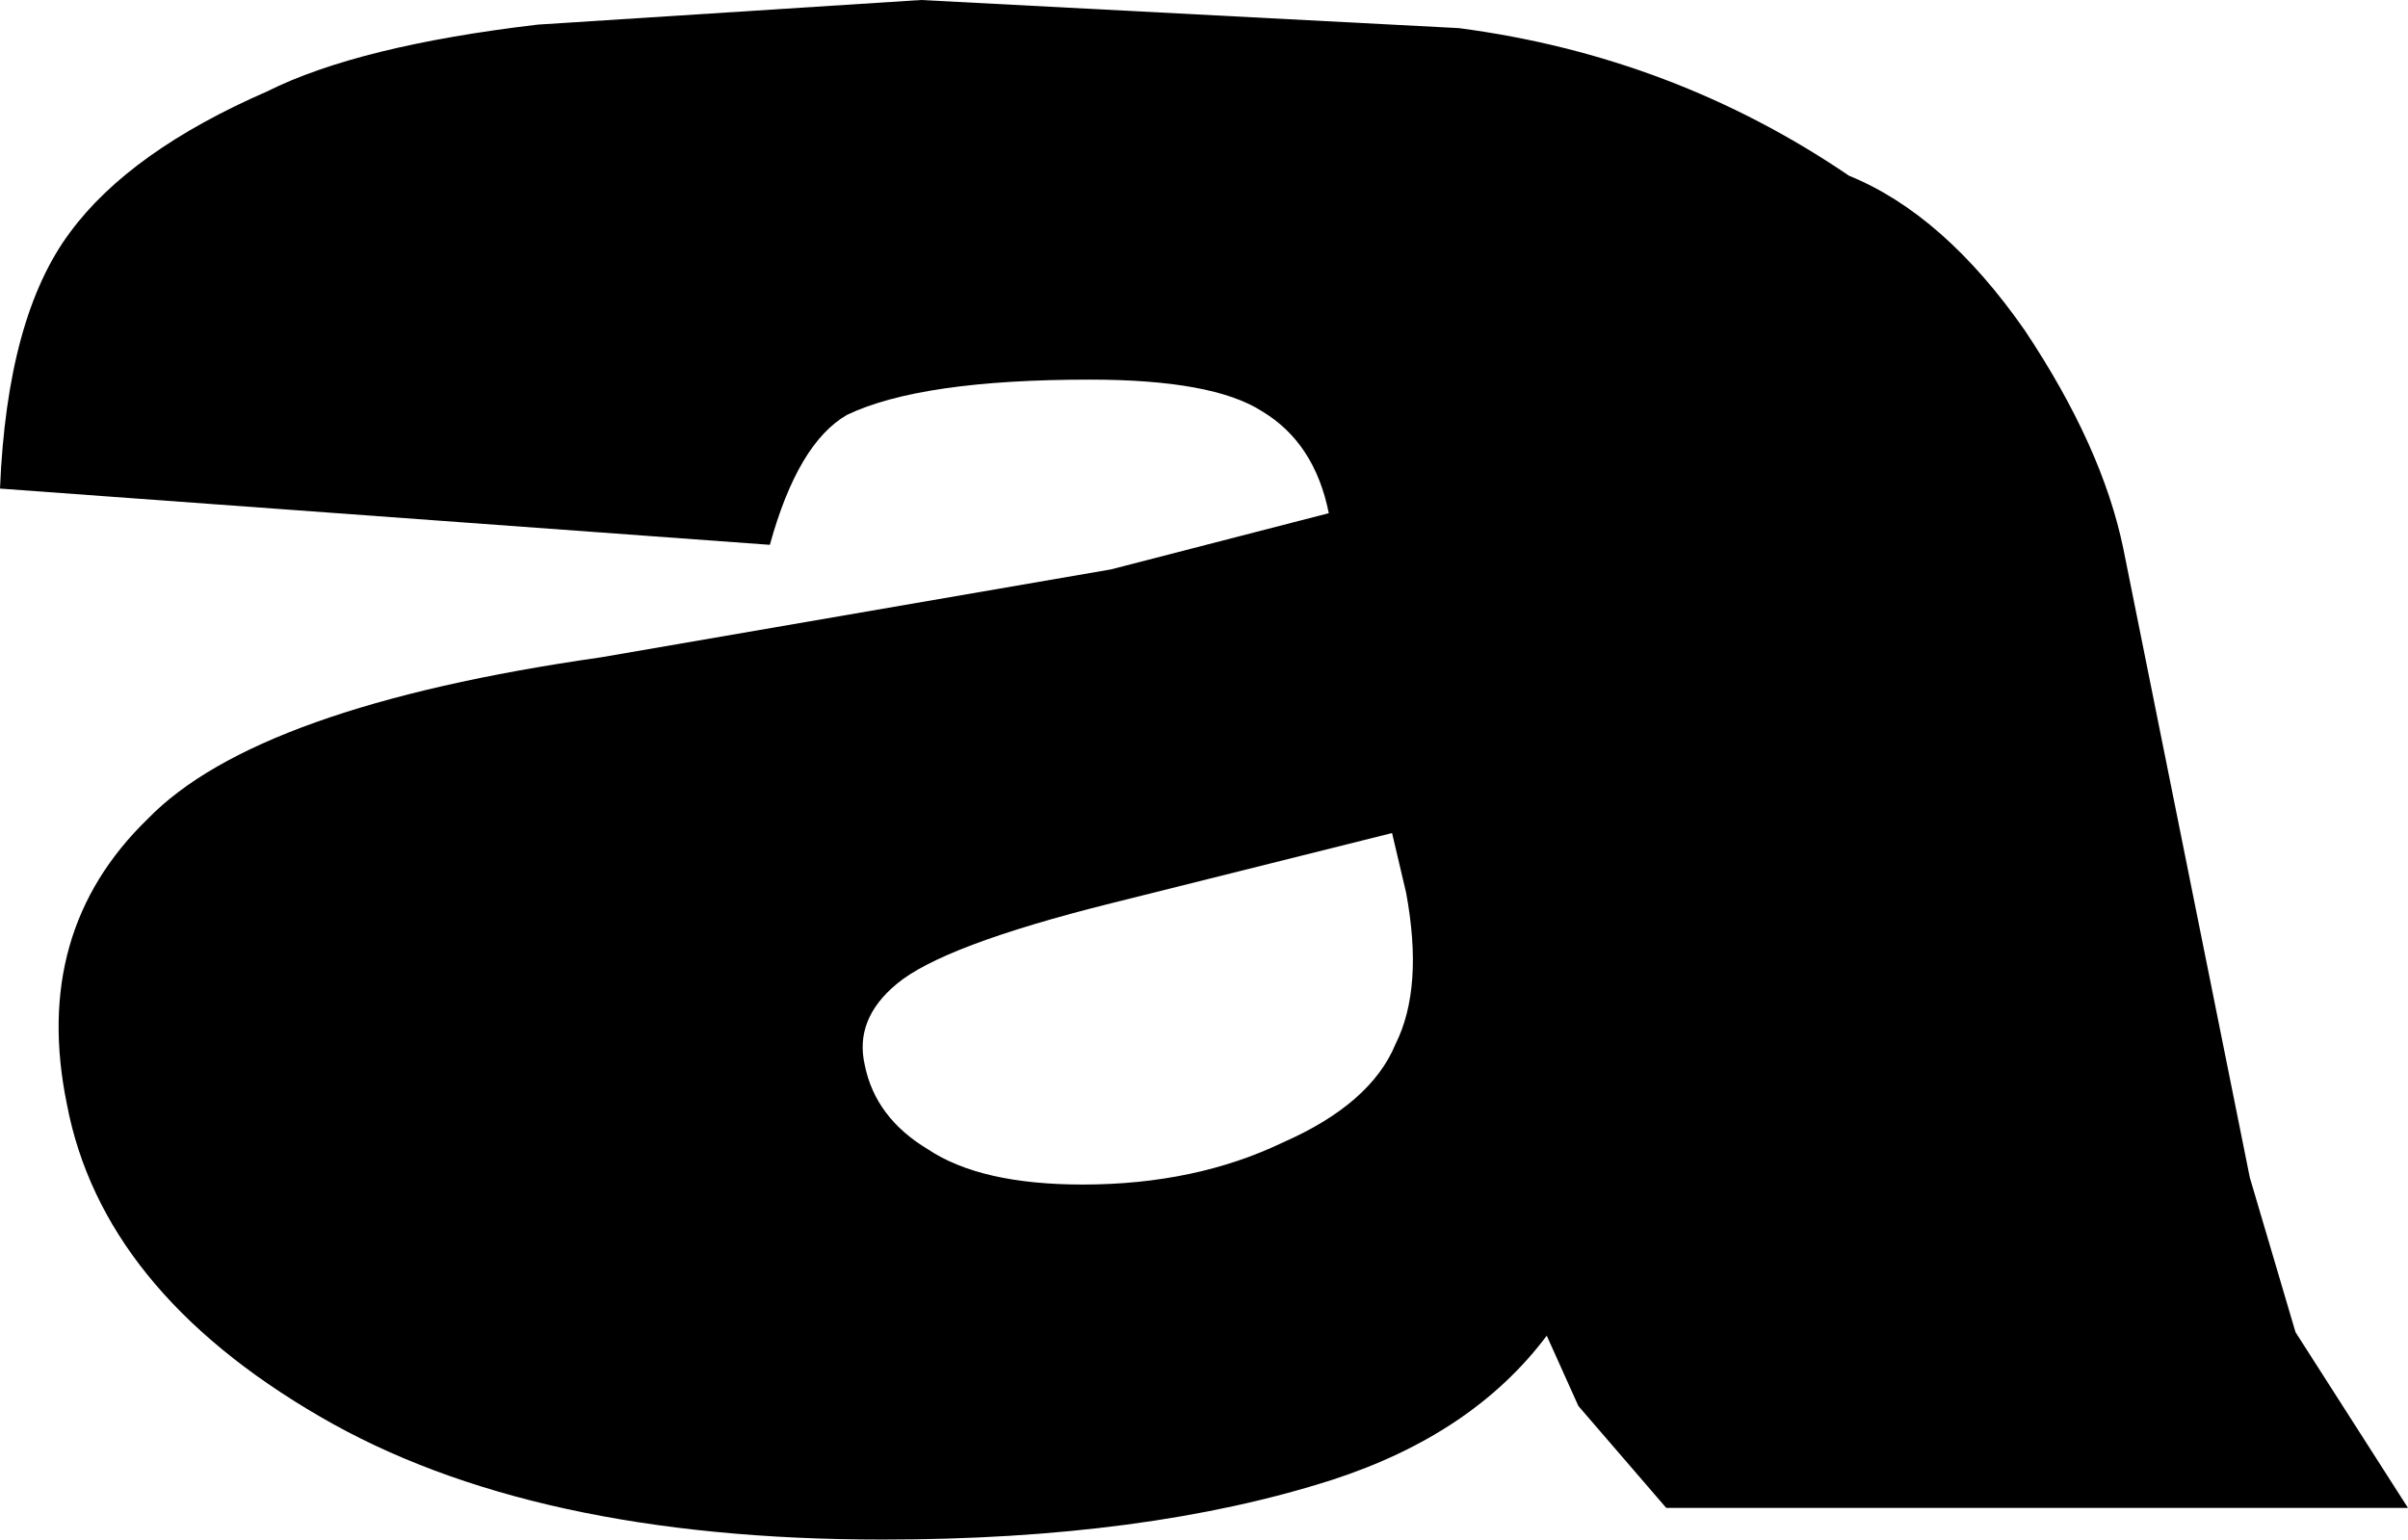 <?xml version="1.0" encoding="UTF-8" standalone="no"?>
<svg xmlns:xlink="http://www.w3.org/1999/xlink" height="21.9px" width="34.25px" xmlns="http://www.w3.org/2000/svg">
  <g transform="matrix(1.0, 0.0, 0.0, 1.0, -219.35, -160.5)">
    <path d="M232.45 160.5 L240.1 160.9 Q243.15 161.3 245.65 163.0 247.0 163.55 248.15 165.2 249.25 166.85 249.55 168.3 L251.35 177.25 252.0 179.45 253.6 181.95 243.05 181.95 241.8 180.5 241.35 179.5 Q240.3 180.9 238.3 181.55 235.65 182.4 231.9 182.4 226.9 182.4 223.9 180.65 220.8 178.85 220.3 176.2 219.8 173.75 221.45 172.15 223.0 170.55 227.9 169.85 L235.15 168.6 238.25 167.8 Q238.05 166.8 237.3 166.35 236.6 165.9 234.85 165.9 232.45 165.9 231.4 166.4 230.7 166.8 230.3 168.25 L219.35 167.45 Q219.45 165.0 220.35 163.8 221.2 162.65 223.15 161.8 224.45 161.15 227.0 160.85 L232.45 160.5 M239.15 172.35 L235.15 173.35 Q232.75 173.95 232.1 174.5 231.5 175.0 231.65 175.65 231.8 176.4 232.55 176.85 233.3 177.35 234.75 177.35 236.35 177.35 237.6 176.75 238.85 176.2 239.2 175.35 239.6 174.55 239.35 173.2 L239.15 172.35" fill="#000000" fill-rule="evenodd" stroke="none"/>
  </g>
</svg>
